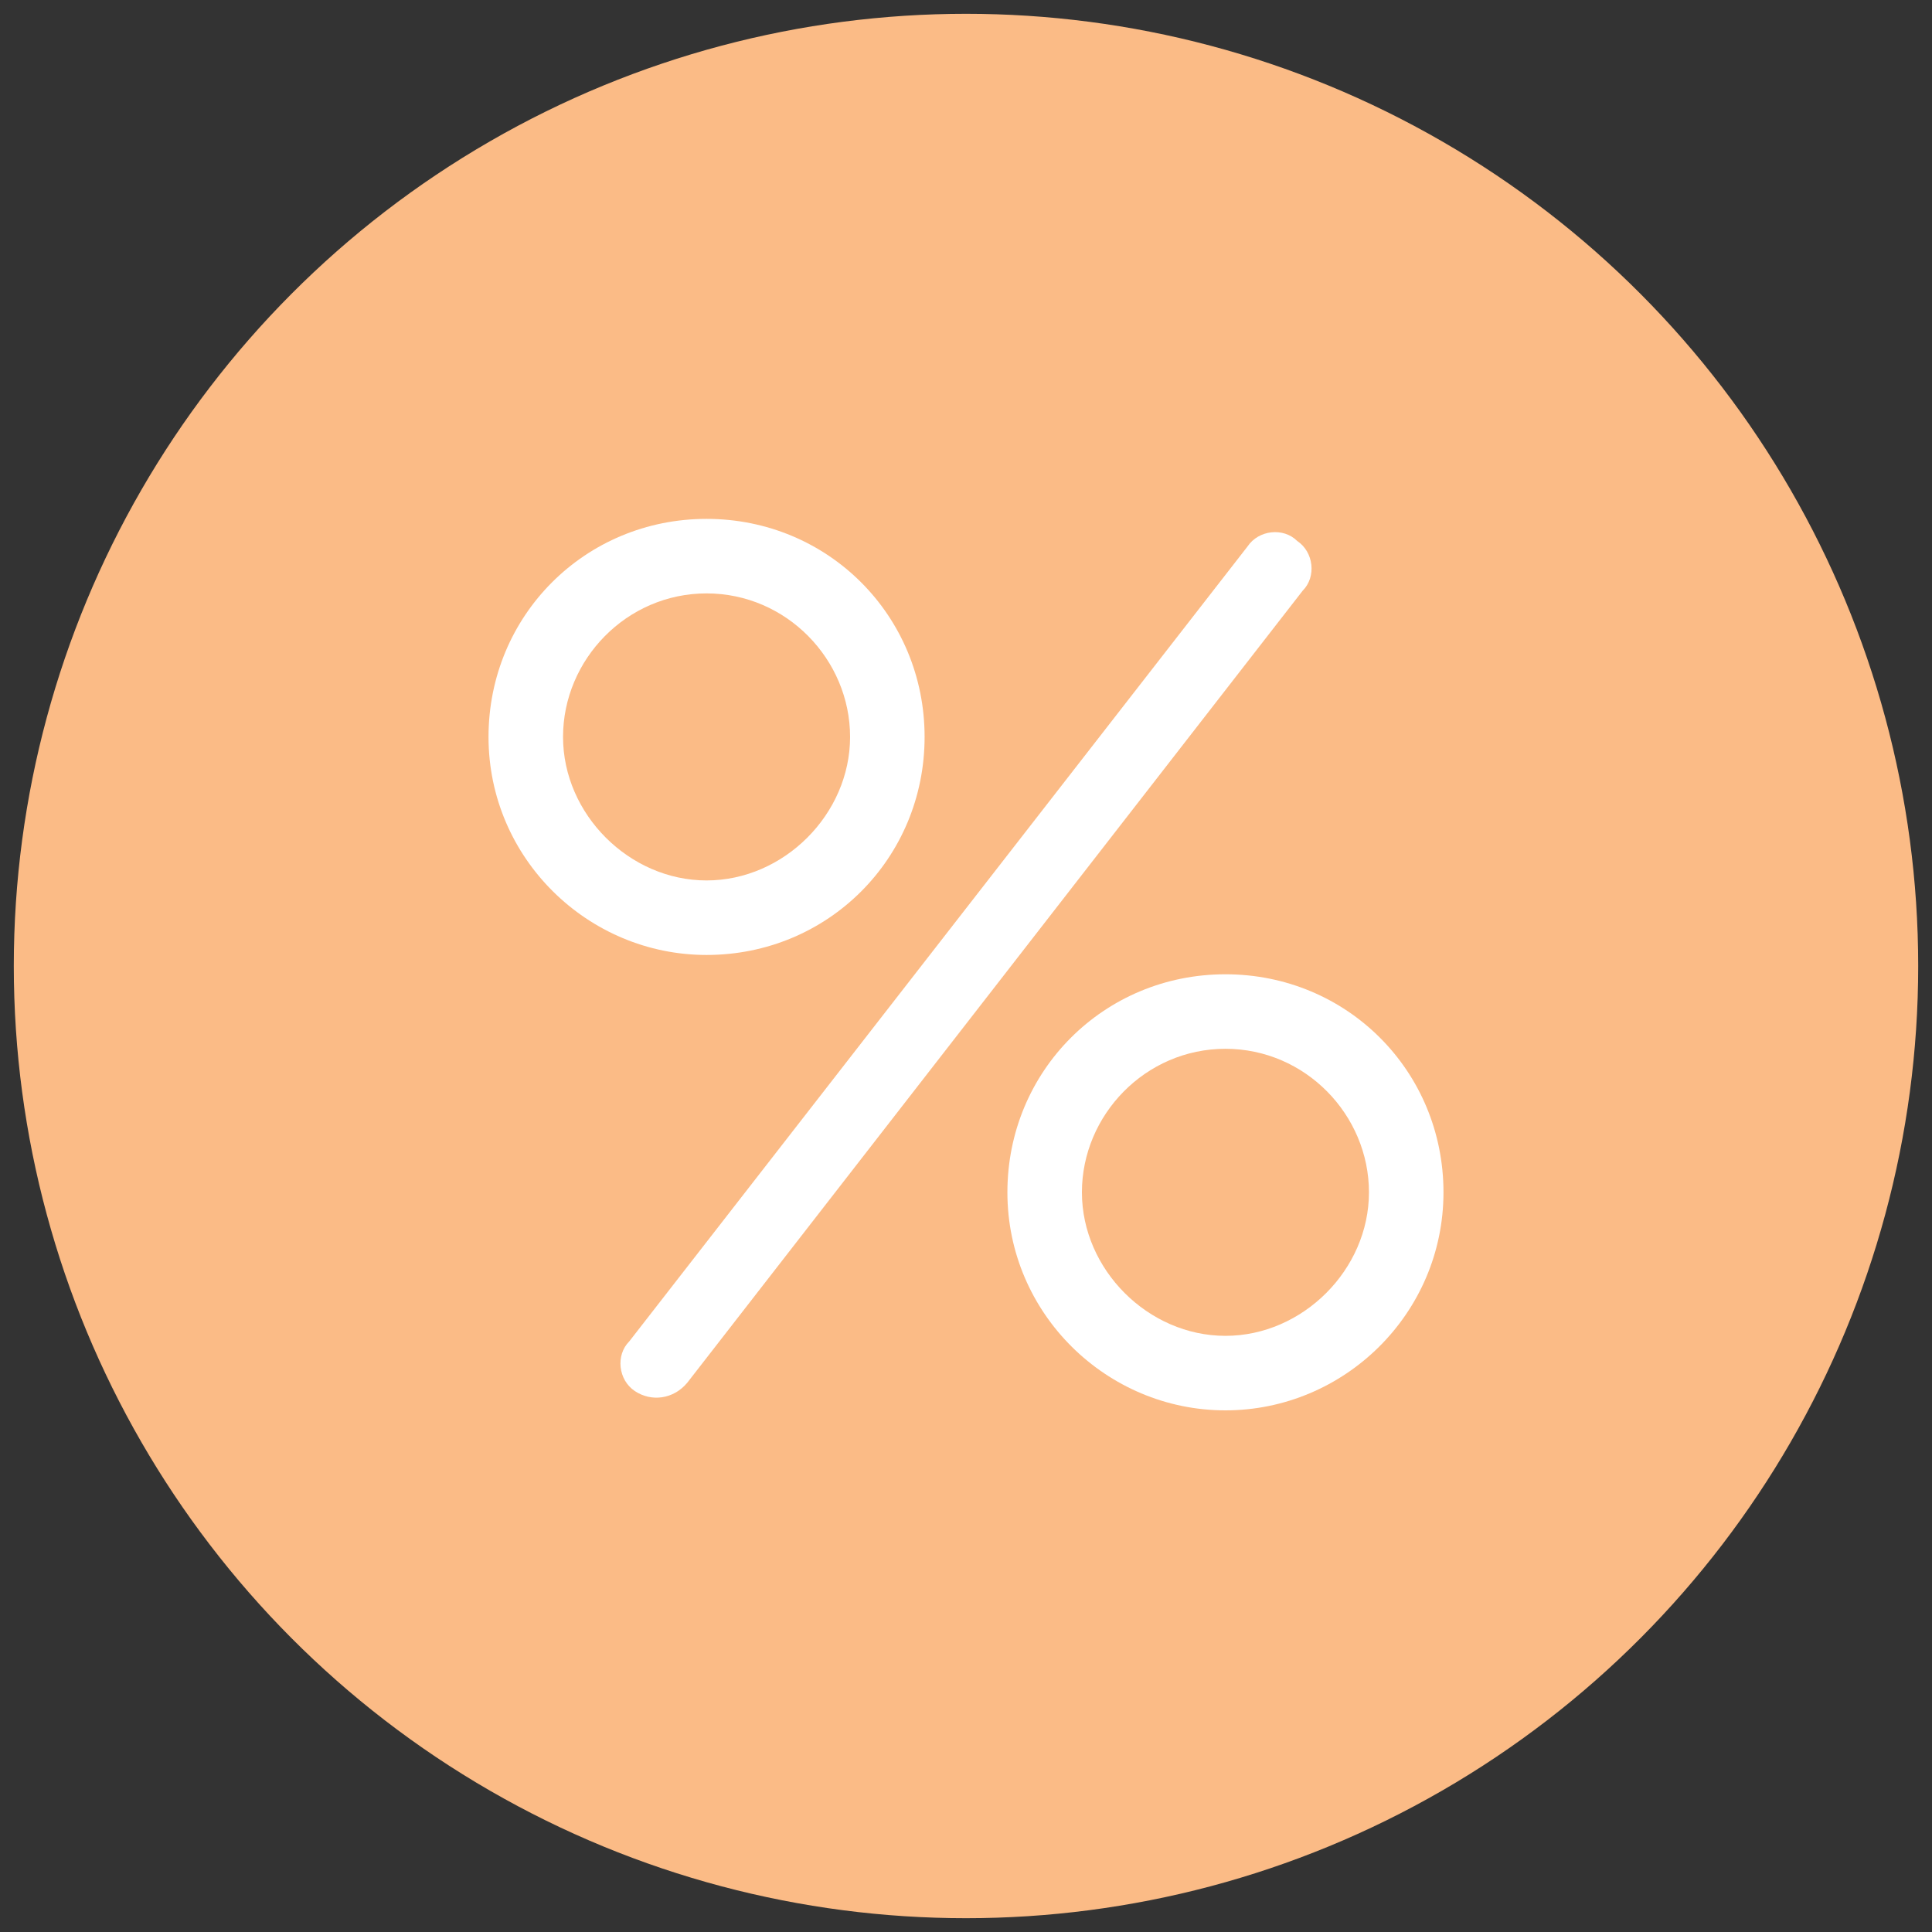 <?xml version="1.0" encoding="utf-8"?>
<!-- Generator: Adobe Illustrator 22.0.1, SVG Export Plug-In . SVG Version: 6.00 Build 0)  -->
<!DOCTYPE svg PUBLIC "-//W3C//DTD SVG 1.1//EN" "http://www.w3.org/Graphics/SVG/1.1/DTD/svg11.dtd">
<svg version="1.1" id="Layer_1" xmlns="http://www.w3.org/2000/svg" xmlns:xlink="http://www.w3.org/1999/xlink" x="0px" y="0px"
	 viewBox="0 0 70 70" style="enable-background:new 0 0 70 70;" xml:space="preserve">
<rect x="0" y="0" width="70" height="70" fill="#333333" stroke="none"/>
<style type="text/css">
	.st0{fill-rule:evenodd;clip-rule:evenodd;fill:#FBBB86;}
	.st1{fill:#FFFFFF;}
</style>
<g>
	<circle class="st0" cx="35" cy="35" r="34.5"/>
	<path class="st1" d="M25.6,34.6c-4.3,0-7.9-3.5-7.9-7.9s3.5-7.9,7.9-7.9s7.9,3.5,7.9,7.9S30,34.6,25.6,34.6z M25.6,21.5
		c-2.9,0-5.2,2.4-5.2,5.2s2.4,5.2,5.2,5.2s5.2-2.4,5.2-5.2S28.5,21.5,25.6,21.5z"/>
	<path class="st1" d="M44.4,51.1c-4.3,0-7.9-3.5-7.9-7.9s3.5-7.9,7.9-7.9s7.9,3.5,7.9,7.9S48.7,51.1,44.4,51.1z M44.4,38
		c-2.9,0-5.2,2.4-5.2,5.2s2.4,5.2,5.2,5.2s5.2-2.4,5.2-5.2S47.3,38,44.4,38z"/>
	<path class="st1" d="M23,50.4L23,50.4c-0.6-0.4-0.7-1.3-0.2-1.8l22.4-28.8c0.4-0.6,1.3-0.7,1.8-0.2v0c0.6,0.4,0.7,1.3,0.2,1.8
		L24.9,50.1C24.4,50.7,23.6,50.8,23,50.4z"/>
</g>
</svg>

